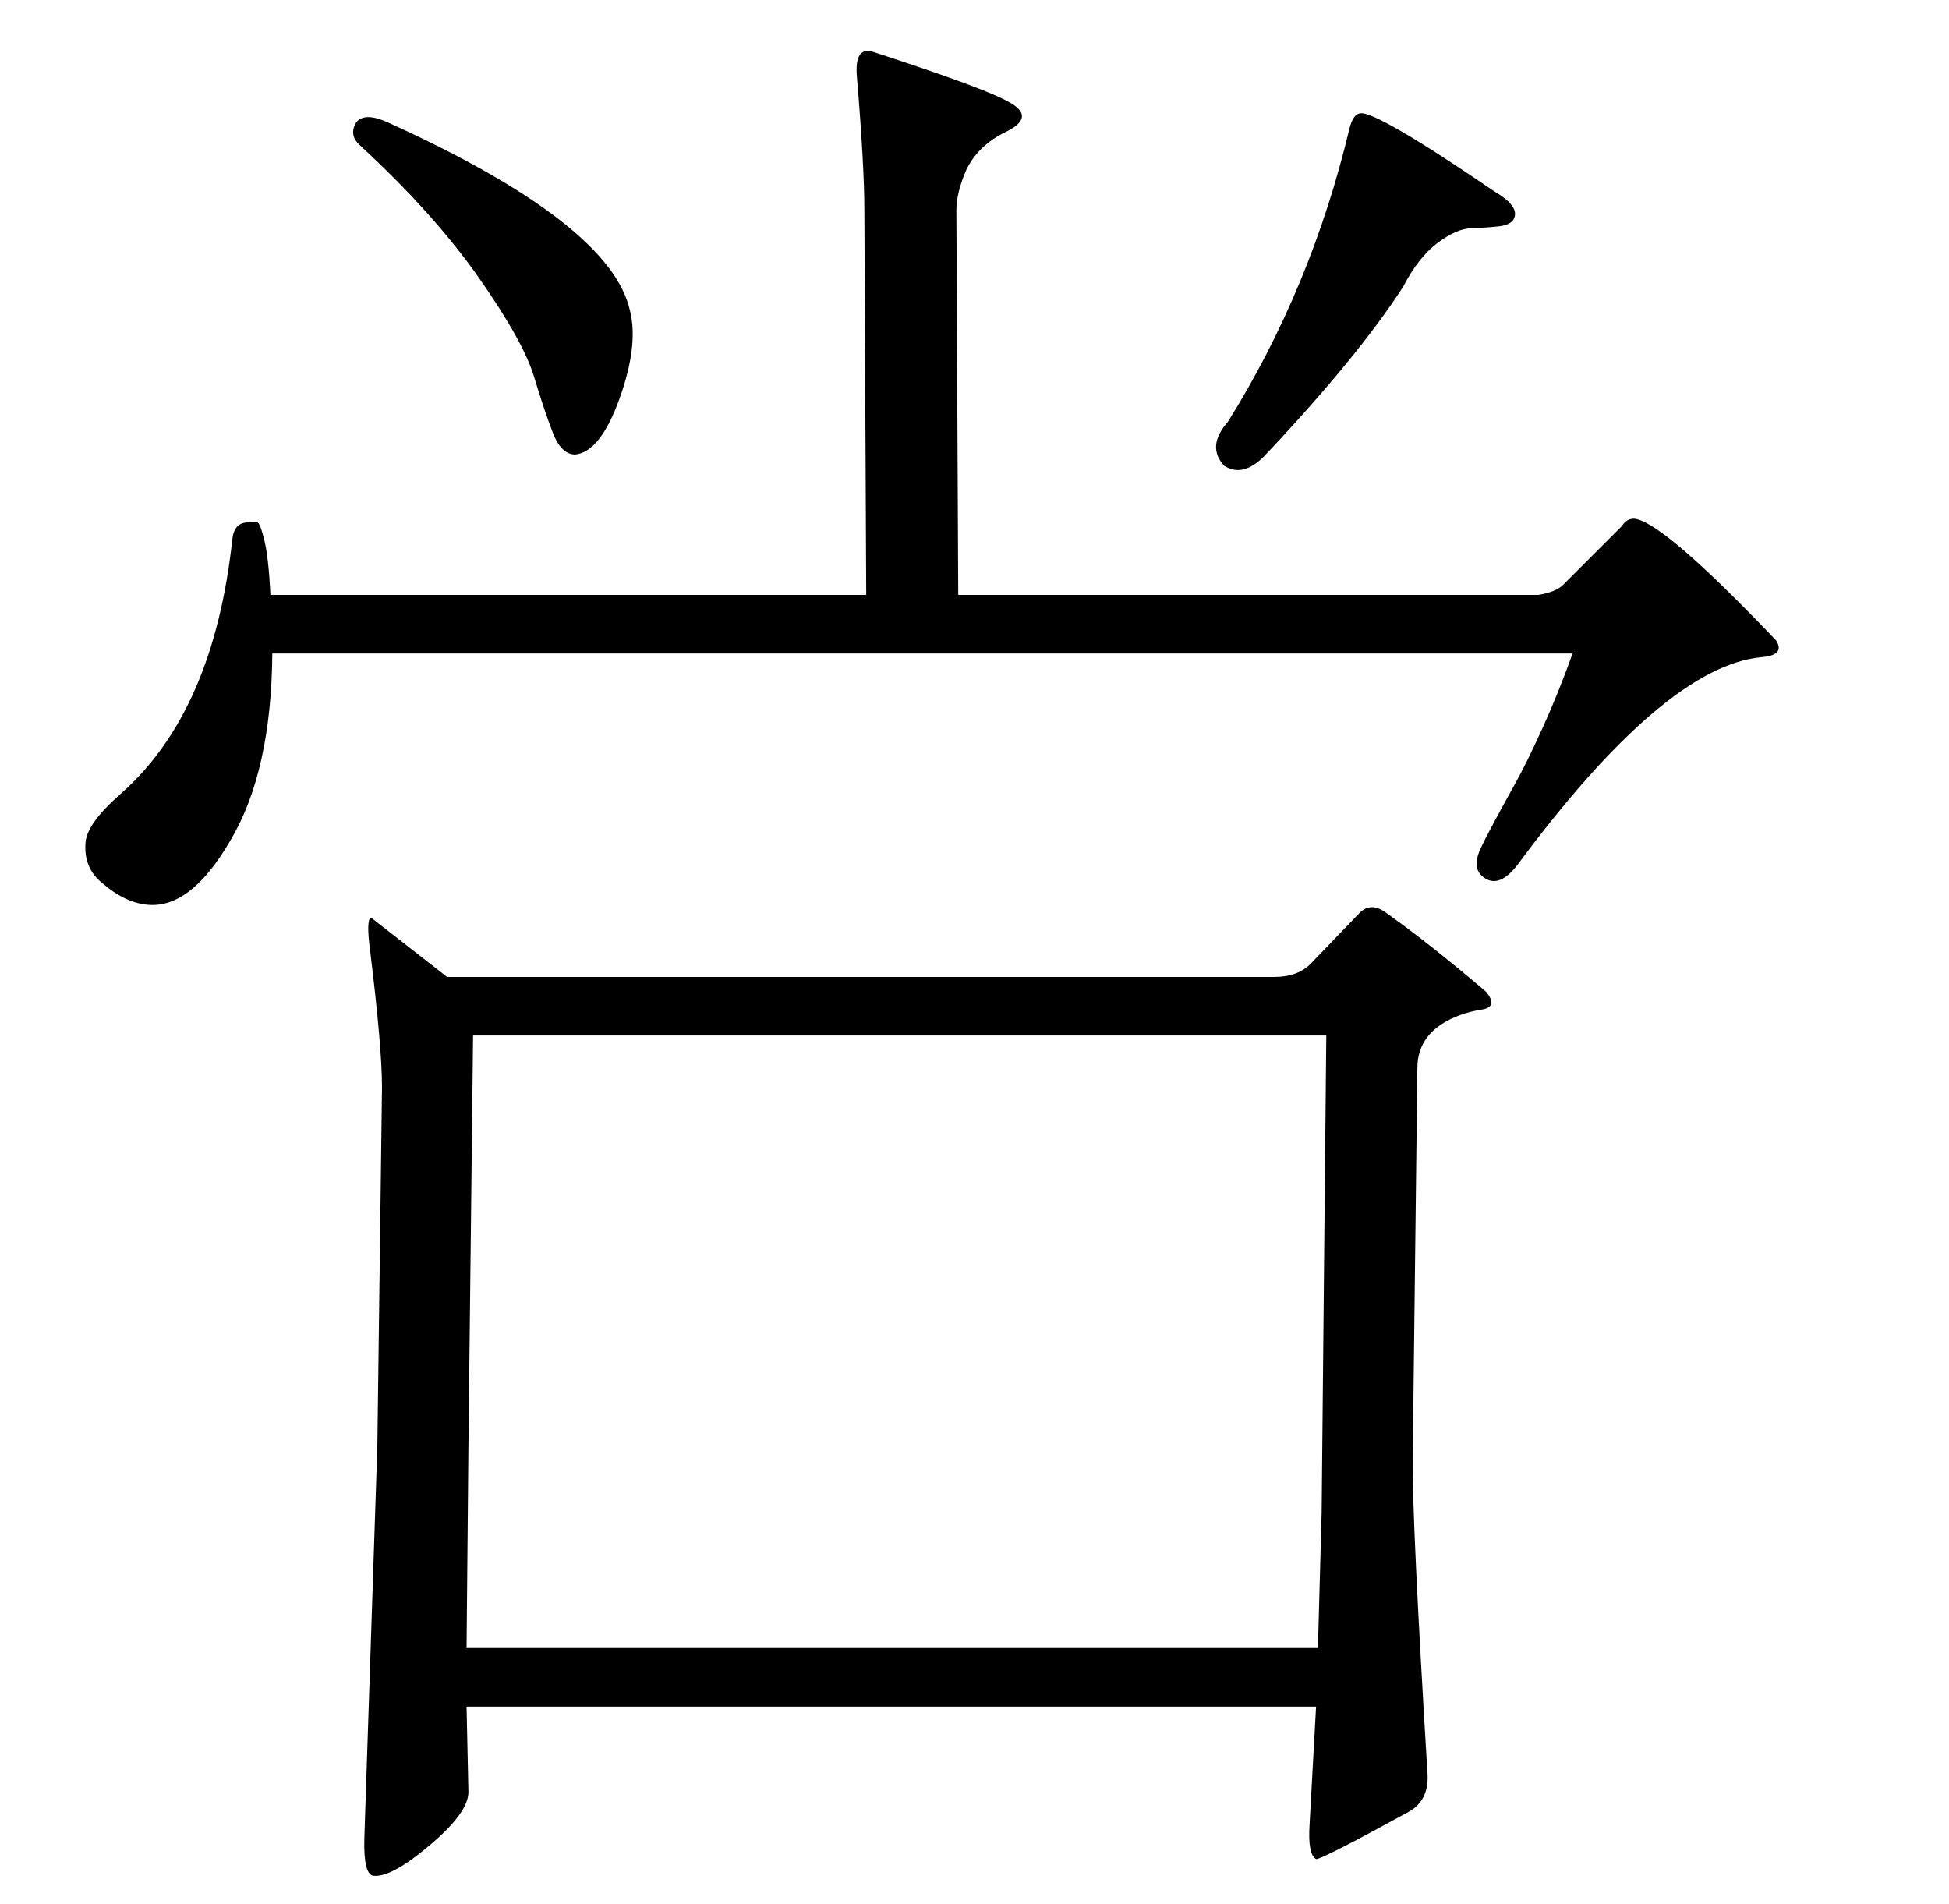 <?xml version="1.0" standalone="no"?>
<!DOCTYPE svg PUBLIC "-//W3C//DTD SVG 1.1//EN" "http://www.w3.org/Graphics/SVG/1.1/DTD/svg11.dtd" >
<svg xmlns="http://www.w3.org/2000/svg" xmlns:xlink="http://www.w3.org/1999/xlink" version="1.1" viewBox="0 -410 2097 2048">
  <g transform="matrix(1 0 0 -1 0 1638)">
   <path fill="currentColor"
d="M402 30q-11 1 -10 40l14 422l5 386q0 44 -13 149q-4 31 1 34l82 -64h890q25 0 39 14l52 54q12 13 28 2q48 -34 109 -86q13 -16 -4 -19q-13 -2 -24 -6q-46 -17 -46 -57l-5 -419q-1 -63 16 -342q1 -27 -20 -39q-95 -52 -100 -51q-9 5 -7 37l7 127h-914l2 -92q0 -21 -38 -54
q-44 -38 -64 -36zM504 492l-2 -217h916l4 146l5 513h-918zM619 1559q-15 0 -24 23t-20.5 61t-59.5 106.5t-127 141.5q-13 11 -5 25q9 12 35 0q240 -109 260 -203q9 -37 -11.5 -94t-47.5 -60zM1452 1910q4 15 11 16q16 4 145 -84q27 -16 21 -29q-3 -7 -16.5 -8.5t-29.5 -2
t-36.5 -16t-36.5 -46.5q-49 -76 -150 -183q-23 -23 -43 -10q-19 21 4 47q90 144 131 316zM291 1408h641l-2 414q0 47 -8 143q-3 34 18 27q120 -39 146 -54q29 -16 -4 -32q-29 -14 -42 -40q-11 -25 -11 -44l2 -414h624q19 3 27 11l63 63q5 8 13 8q30 -2 153 -131
q10 -16 -16 -18q-104 -10 -262 -223q-19 -25 -35 -15q-8 5 -9 13t3.5 18t15 29.5t23 42t29.5 60t32 79.5h-1399q-1 -127 -45 -201q-44 -76 -92 -69q-23 3 -46 23q-20 16 -18 43q1 21 39 54q99 88 119 273q2 18 17 18q7 1 10 0t7.5 -19.5t6.5 -58.5z" />
  </g>

</svg>

